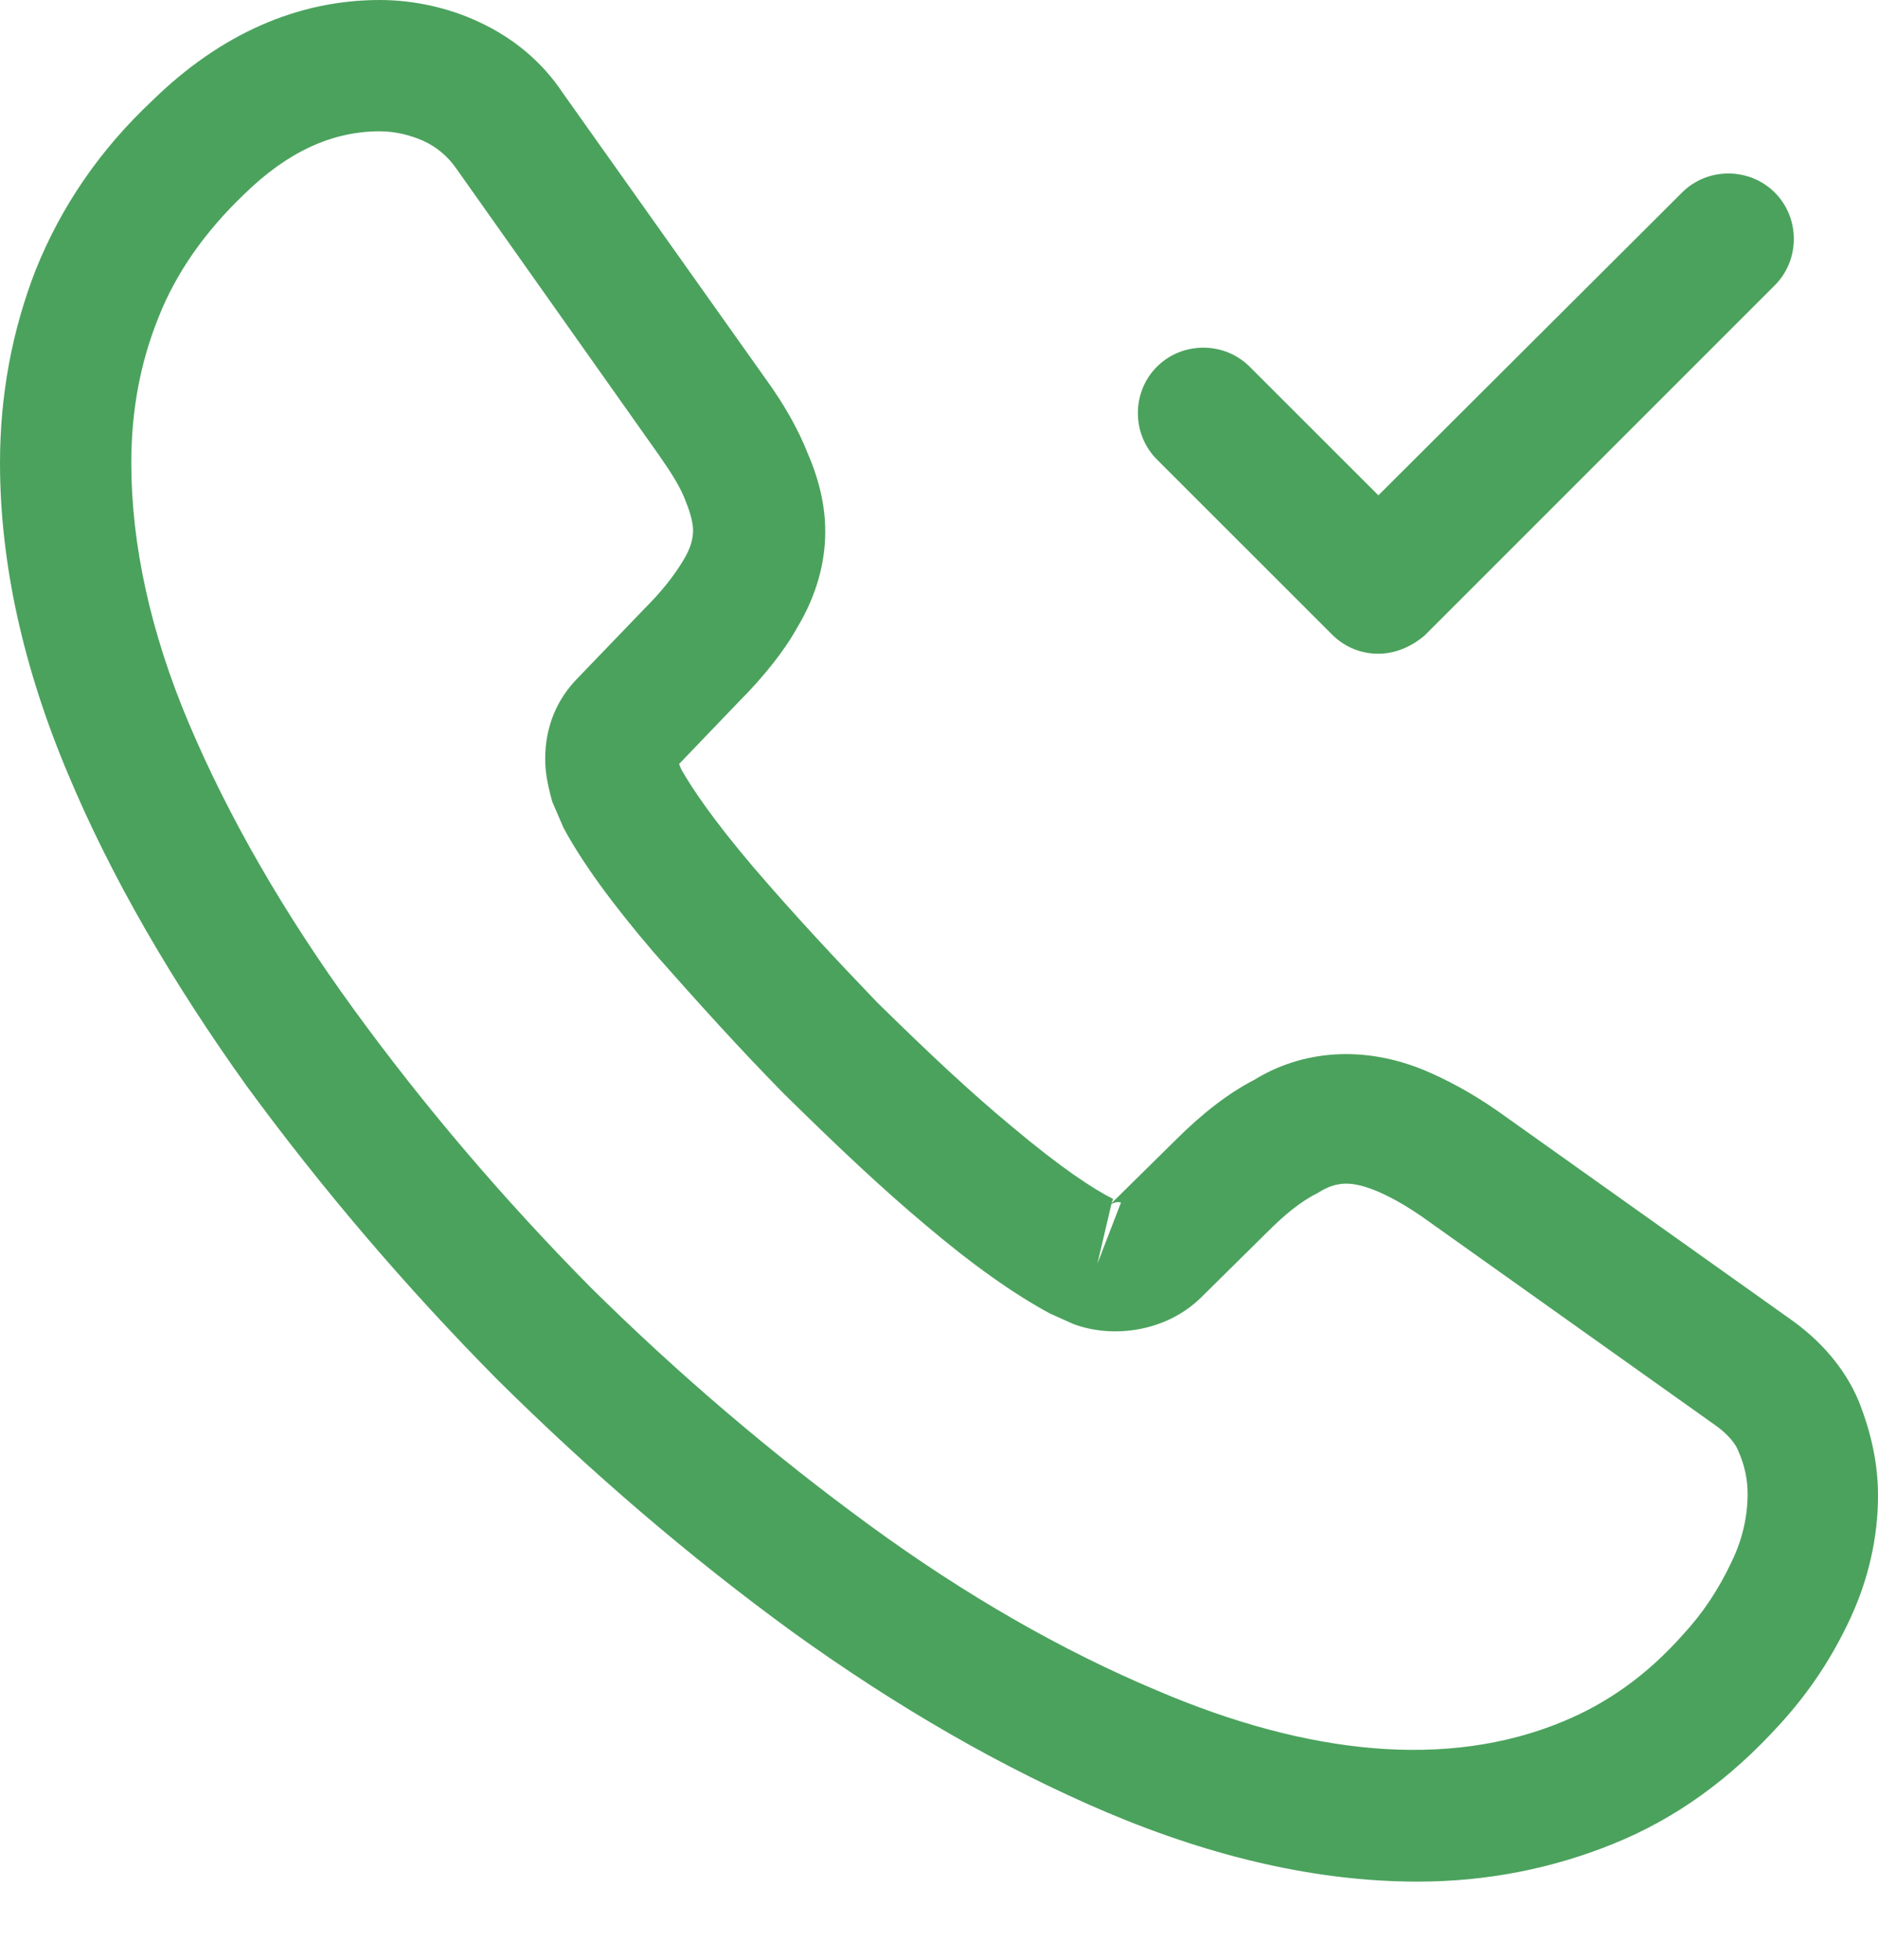 <svg width="23" height="24" viewBox="0 0 23 24" fill="none" xmlns="http://www.w3.org/2000/svg">
<path d="M17.363 23.043C16.151 23.043 14.876 22.753 13.558 22.196C12.272 21.65 10.975 20.899 9.71 19.988C8.445 19.067 7.234 18.027 6.098 16.902C4.962 15.755 3.933 14.544 3.022 13.301C2.101 12.014 1.361 10.739 0.836 9.485C0.279 8.167 0 6.881 0 5.67C0 4.834 0.15 4.041 0.439 3.301C0.75 2.529 1.222 1.833 1.876 1.222C2.701 0.418 3.644 0 4.651 0C5.069 0 5.498 0.096 5.863 0.268C6.281 0.461 6.634 0.75 6.891 1.136L9.378 4.641C9.603 4.952 9.774 5.252 9.892 5.552C10.032 5.873 10.107 6.195 10.107 6.506C10.107 6.913 9.989 7.309 9.764 7.685C9.603 7.974 9.356 8.285 9.046 8.596L8.317 9.356C8.328 9.389 8.338 9.41 8.349 9.431C8.478 9.657 8.735 10.042 9.228 10.621C9.742 11.221 10.246 11.757 10.739 12.272C11.382 12.904 11.897 13.386 12.39 13.794C13.001 14.308 13.397 14.565 13.633 14.683L13.611 14.737L14.394 13.965C14.726 13.633 15.047 13.386 15.358 13.226C15.948 12.861 16.698 12.797 17.448 13.108C17.727 13.226 18.027 13.386 18.349 13.611L21.907 16.141C22.293 16.409 22.593 16.752 22.764 17.159C22.925 17.566 23 17.941 23 18.316C23 18.831 22.882 19.345 22.657 19.828C22.432 20.31 22.153 20.728 21.8 21.114C21.189 21.789 20.524 22.271 19.753 22.582C19.013 22.882 18.209 23.043 17.363 23.043ZM4.651 1.608C4.062 1.608 3.515 1.865 2.99 2.379C2.508 2.84 2.154 3.344 1.94 3.89C1.715 4.448 1.608 5.037 1.608 5.67C1.608 6.666 1.843 7.749 2.315 8.863C2.797 10 3.473 11.178 4.33 12.357C5.187 13.536 6.163 14.683 7.234 15.766C8.306 16.827 9.464 17.813 10.653 18.681C11.811 19.527 13.001 20.213 14.179 20.706C16.012 21.489 17.727 21.671 19.142 21.082C19.688 20.857 20.171 20.514 20.61 20.02C20.857 19.753 21.049 19.463 21.21 19.12C21.339 18.852 21.403 18.574 21.403 18.295C21.403 18.123 21.371 17.952 21.285 17.759C21.264 17.706 21.189 17.577 20.985 17.438L17.427 14.908C17.212 14.758 17.02 14.651 16.837 14.576C16.559 14.469 16.377 14.458 16.141 14.608C15.926 14.715 15.733 14.876 15.519 15.09L14.705 15.894C14.287 16.302 13.643 16.398 13.15 16.216L12.861 16.087C12.422 15.851 11.907 15.487 11.339 15.005C10.814 14.565 10.278 14.062 9.592 13.386C9.056 12.84 8.542 12.272 7.995 11.65C7.492 11.061 7.127 10.557 6.902 10.139L6.763 9.817C6.699 9.582 6.677 9.442 6.677 9.292C6.677 8.906 6.816 8.563 7.084 8.295L7.888 7.459C8.103 7.245 8.263 7.041 8.37 6.859C8.456 6.72 8.488 6.602 8.488 6.495C8.488 6.409 8.456 6.281 8.403 6.152C8.338 5.97 8.22 5.788 8.07 5.573L5.584 2.058C5.477 1.908 5.348 1.801 5.187 1.726C5.016 1.651 4.834 1.608 4.651 1.608ZM13.611 14.747L13.44 15.476L13.729 14.726C13.686 14.715 13.643 14.726 13.611 14.747Z" fill="#4BA25D"/>
<path d="M16.881 8.006C16.677 8.006 16.473 7.931 16.313 7.77L14.169 5.627C13.858 5.316 13.858 4.801 14.169 4.491C14.48 4.18 14.994 4.18 15.305 4.491L16.881 6.066L20.6 2.358C20.91 2.047 21.425 2.047 21.736 2.358C22.047 2.669 22.047 3.183 21.736 3.494L17.449 7.781C17.288 7.92 17.084 8.006 16.881 8.006Z" fill="#4BA25D"/>
</svg>
